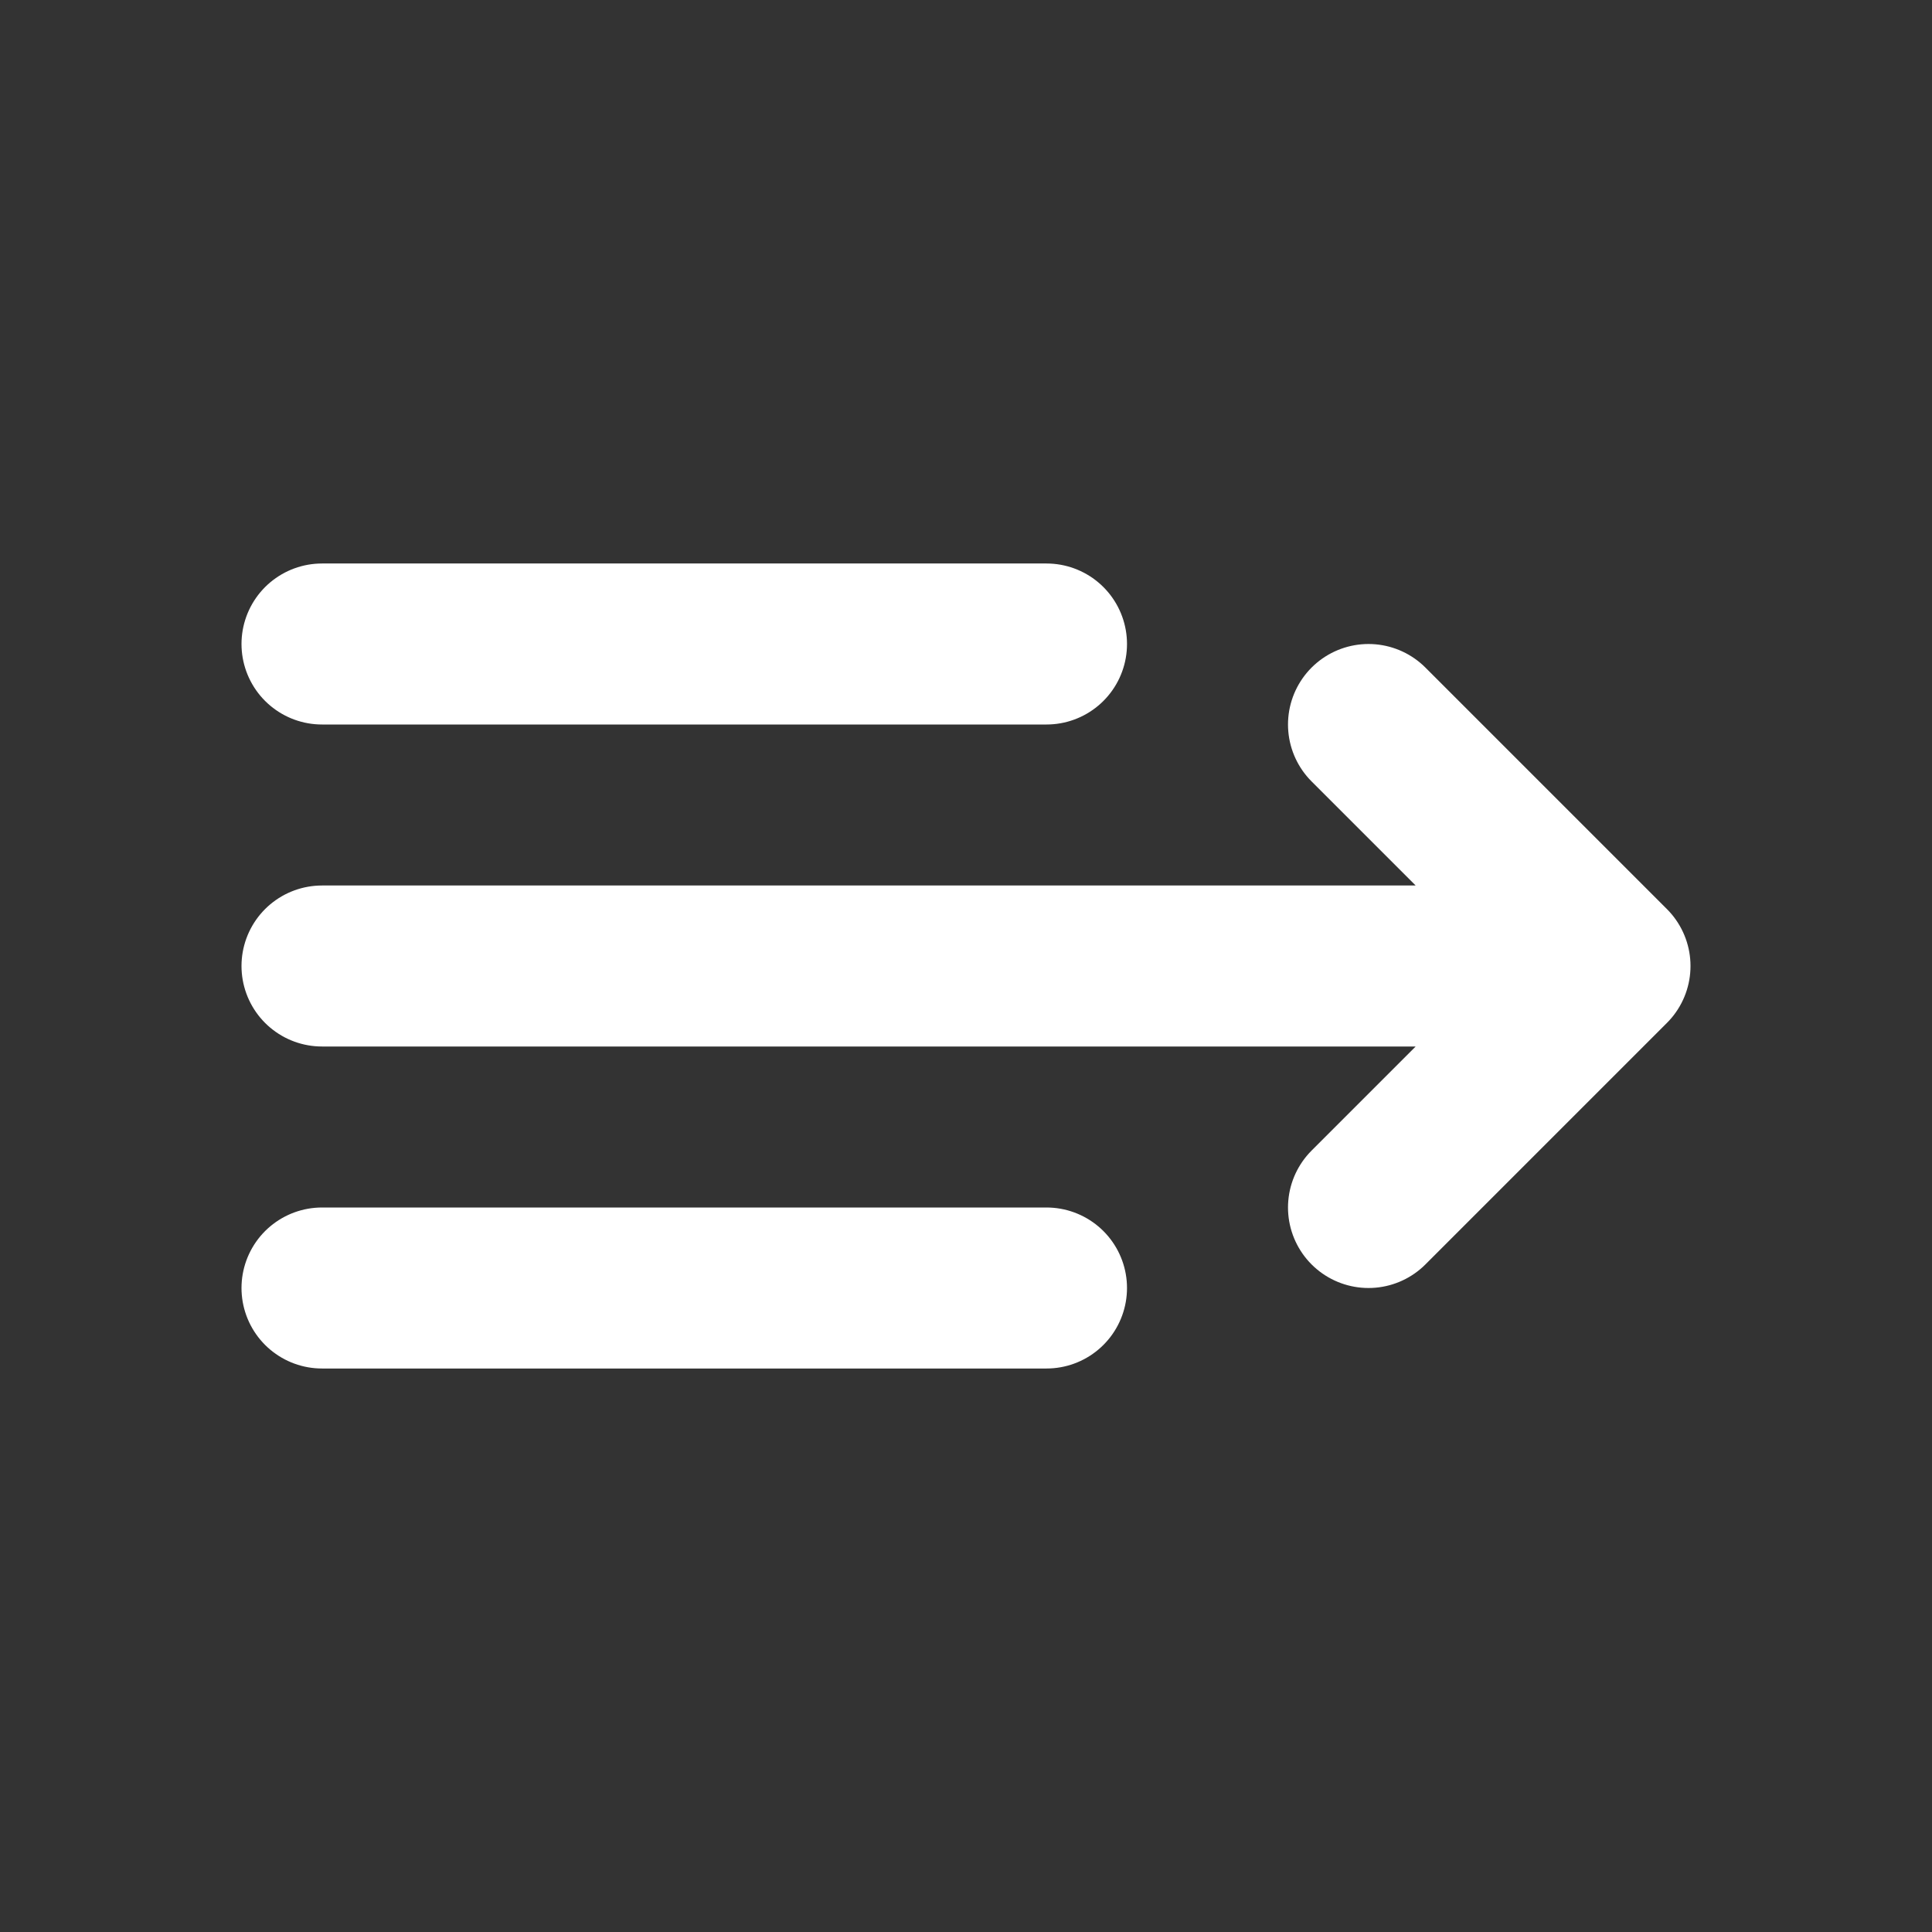 <?xml version="1.0" encoding="utf-8"?><!-- Uploaded to: SVG Repo, www.svgrepo.com, Generator: SVG Repo Mixer Tools -->
<svg width="800px" height="800px" viewBox="0 0 24 24" xmlns="http://www.w3.org/2000/svg" fill="none"><rect x="0" y="0" width="24" height="24" fill="#333333" stroke="none"/><path stroke="#ffffff" stroke-linecap="round" stroke-linejoin="round" stroke-width="2" d="M4 8h9m-9 4h16m0 0-3-3m3 3-3 3M4 16h9"/></svg>